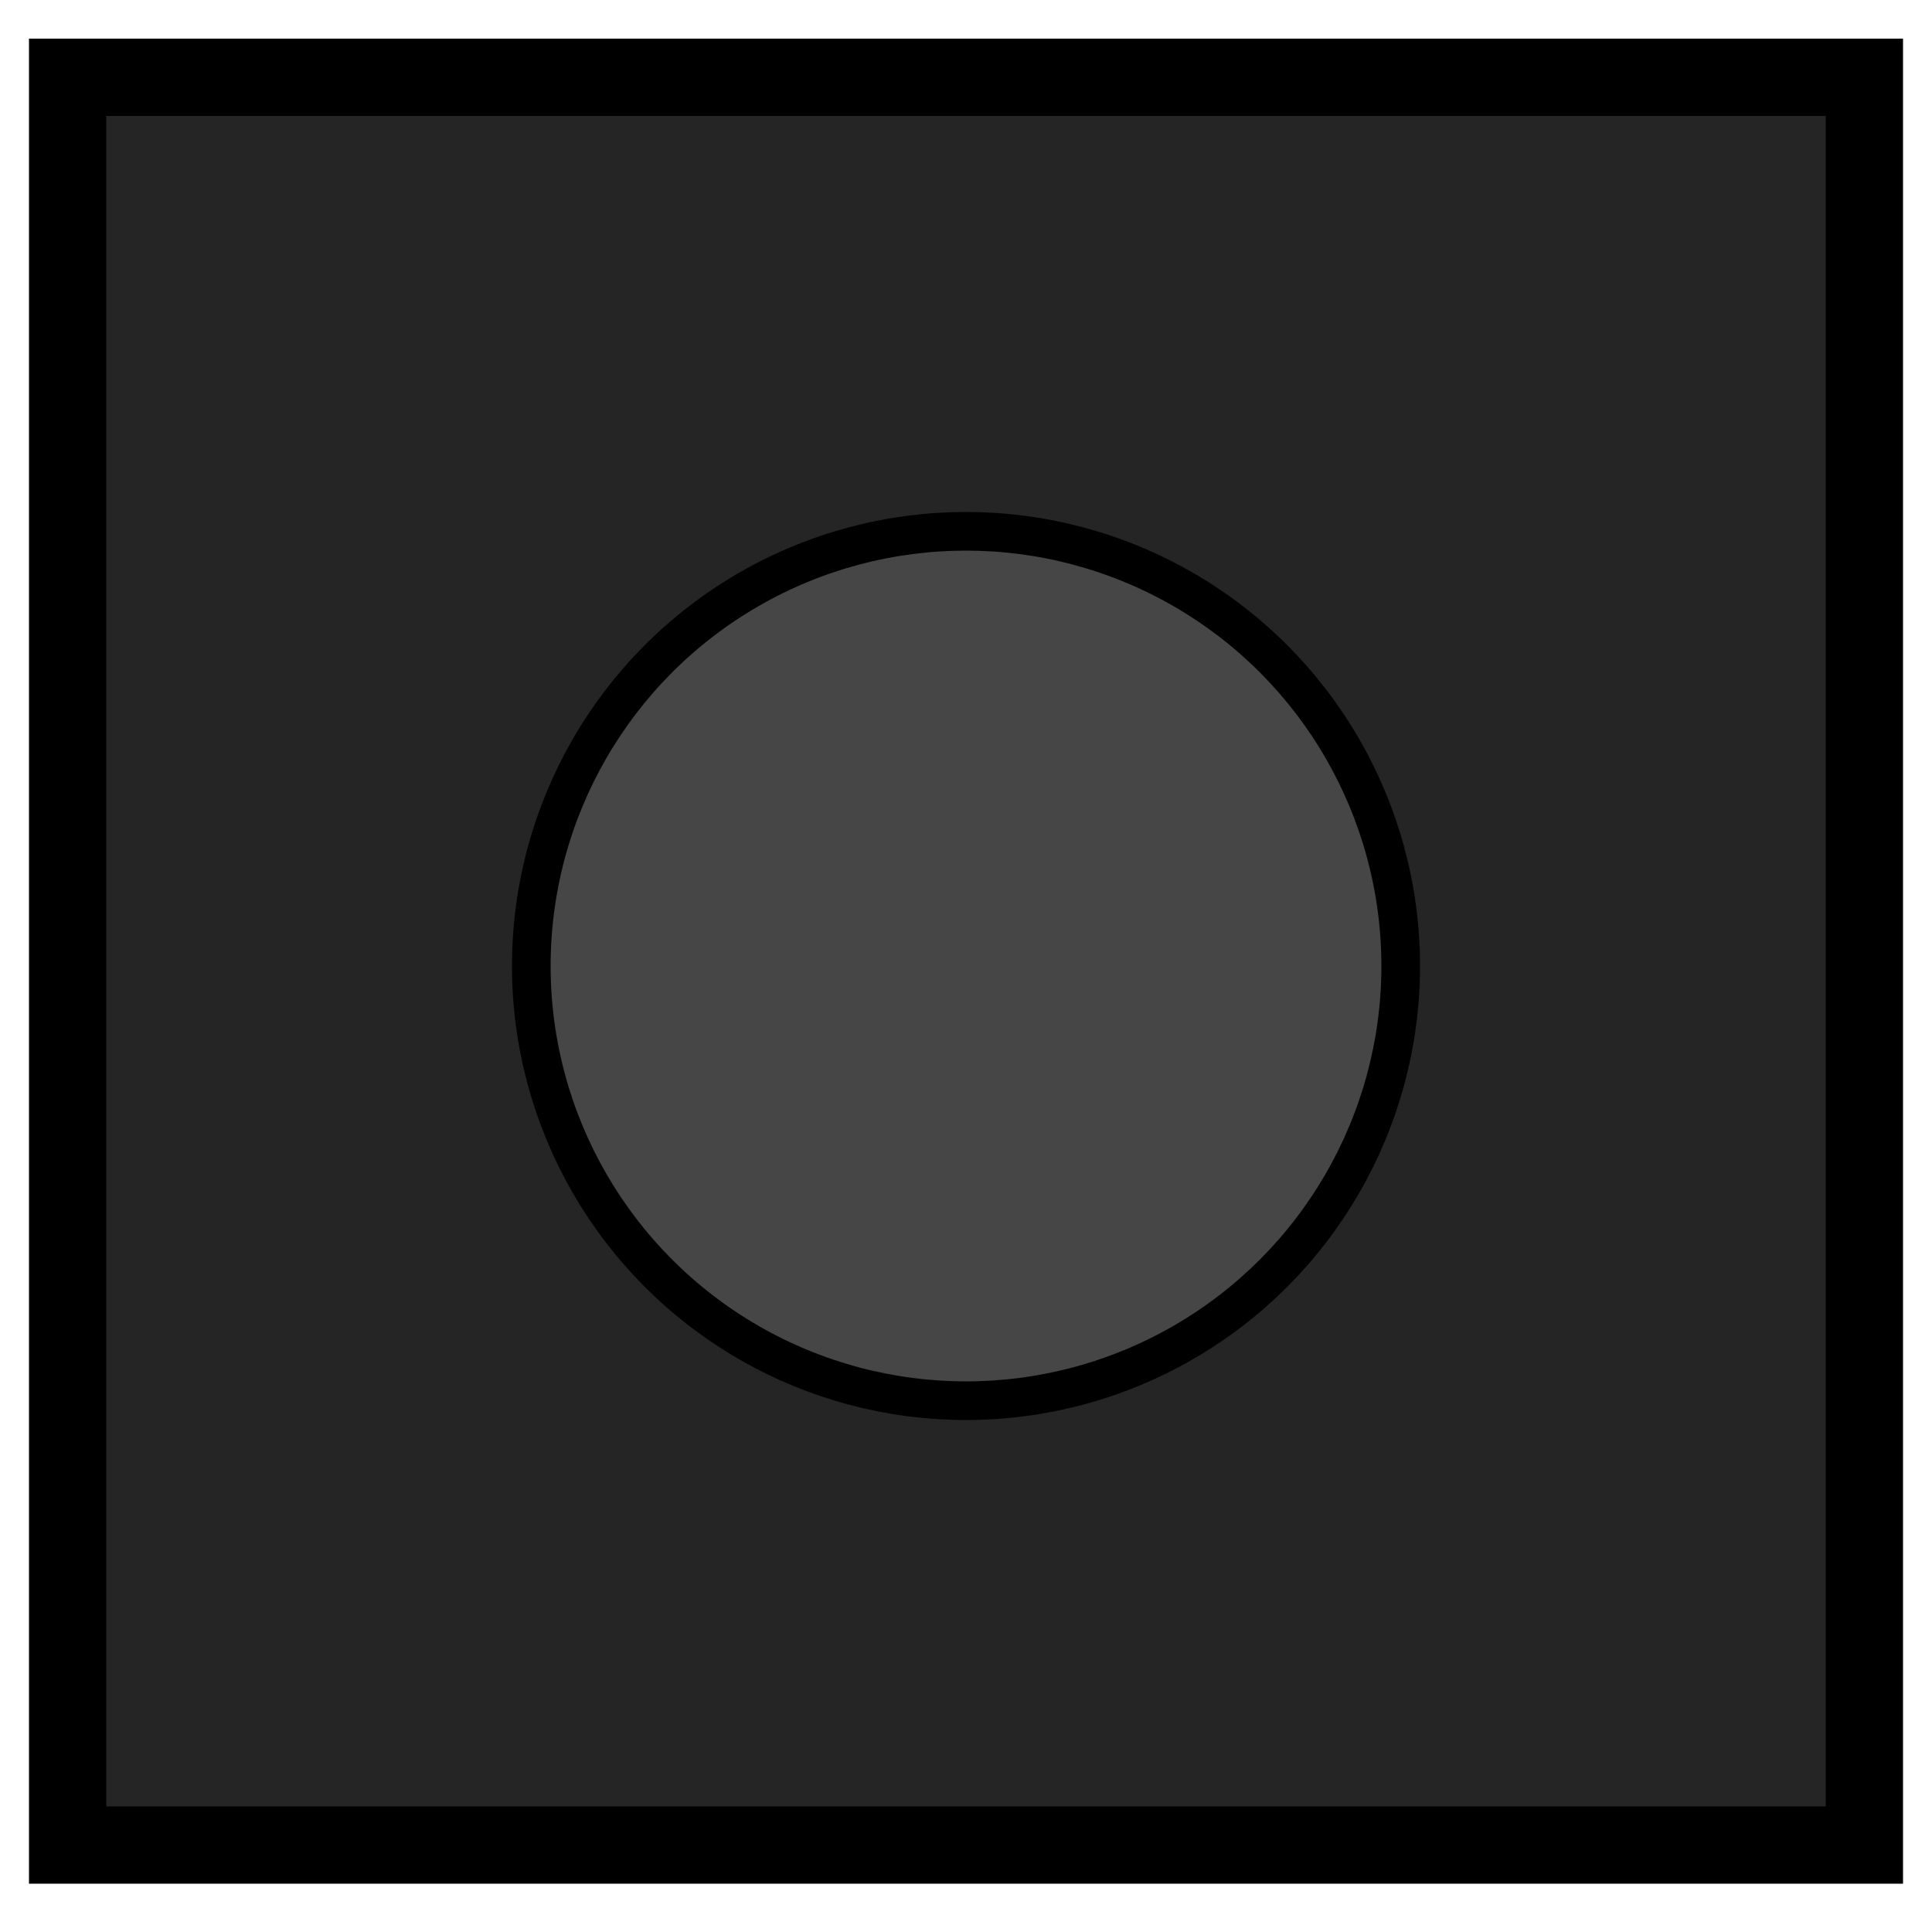 <svg xmlns="http://www.w3.org/2000/svg" width="200" height="200" viewBox="0 0 200 200">
  <defs>
    <style>
      .cls-1 {
        fill: #252525;
        stroke-width: 8px;
        fill-rule: evenodd;
      }

      .cls-1, .cls-2 {
        stroke: #000;
      }

      .cls-2 {
        fill: #464646;
        stroke-width: 4px;
      }
    </style>
  </defs>
  <path class="cls-1" d="M7,8H193V191H7V8Z"/>
  <circle class="cls-2" cx="100" cy="100" r="45"/>
</svg>
